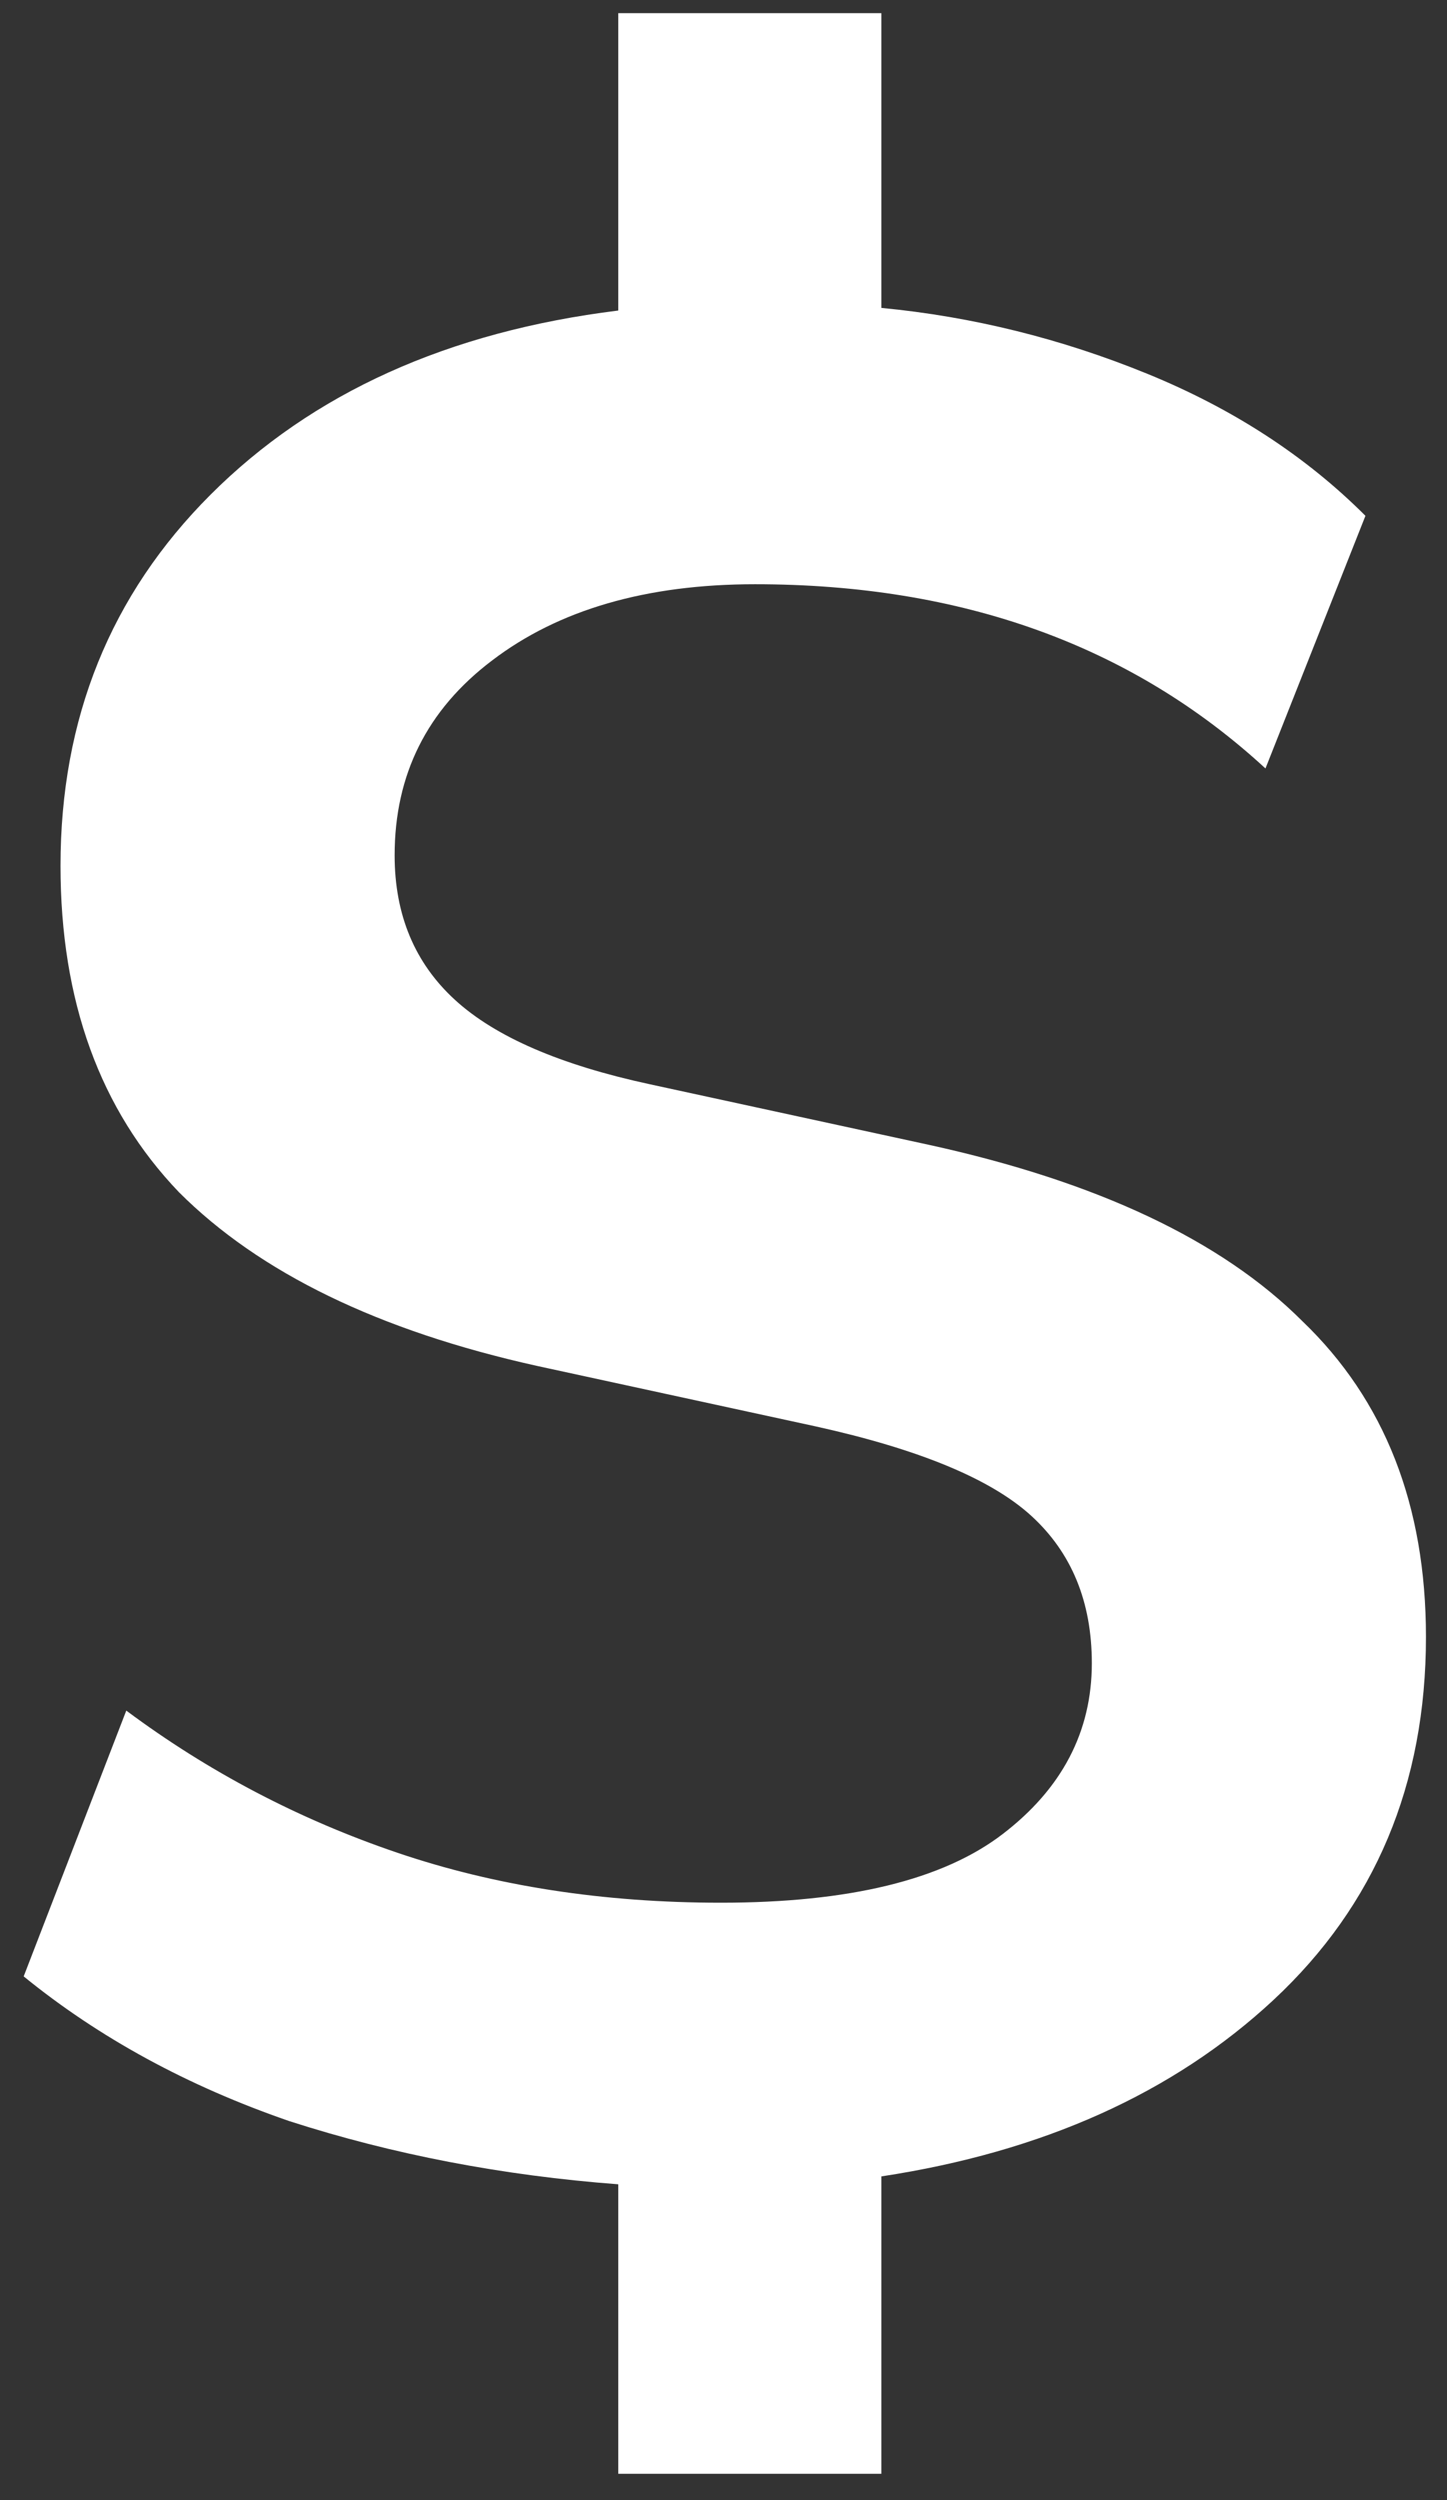 <svg width="22" height="38" viewBox="0 0 22 38" fill="none" xmlns="http://www.w3.org/2000/svg">
<rect x="0" y="0" width="22" height="38" fill="#333333" stroke="none"/>
<path d="M9.4 37.6V33.2C7.64 33.067 5.973 32.747 4.4 32.24C2.853 31.707 1.507 30.973 0.36 30.04L1.92 26C3.173 26.933 4.547 27.653 6.04 28.16C7.533 28.667 9.173 28.92 10.96 28.92C12.907 28.92 14.333 28.573 15.24 27.88C16.147 27.187 16.6 26.32 16.6 25.28C16.6 24.347 16.293 23.6 15.68 23.04C15.067 22.48 13.973 22.027 12.4 21.68L8.16 20.76C5.76 20.227 3.947 19.347 2.72 18.12C1.52 16.867 0.92 15.213 0.92 13.16C0.92 10.92 1.68 9.04 3.2 7.52C4.747 5.973 6.813 5.04 9.4 4.72V0.2H13.4V4.68C14.787 4.813 16.133 5.147 17.44 5.68C18.747 6.213 19.853 6.933 20.76 7.84L19.24 11.68C17.213 9.813 14.627 8.88 11.48 8.88C9.827 8.88 8.493 9.267 7.48 10.04C6.493 10.787 6 11.773 6 13C6 13.907 6.307 14.64 6.92 15.2C7.533 15.76 8.52 16.187 9.88 16.48L14.12 17.4C16.68 17.96 18.573 18.853 19.8 20.08C21.053 21.28 21.68 22.88 21.68 24.88C21.68 27.12 20.907 28.96 19.36 30.4C17.84 31.813 15.853 32.707 13.4 33.08V37.6H9.4Z" fill="white"/>
</svg>
